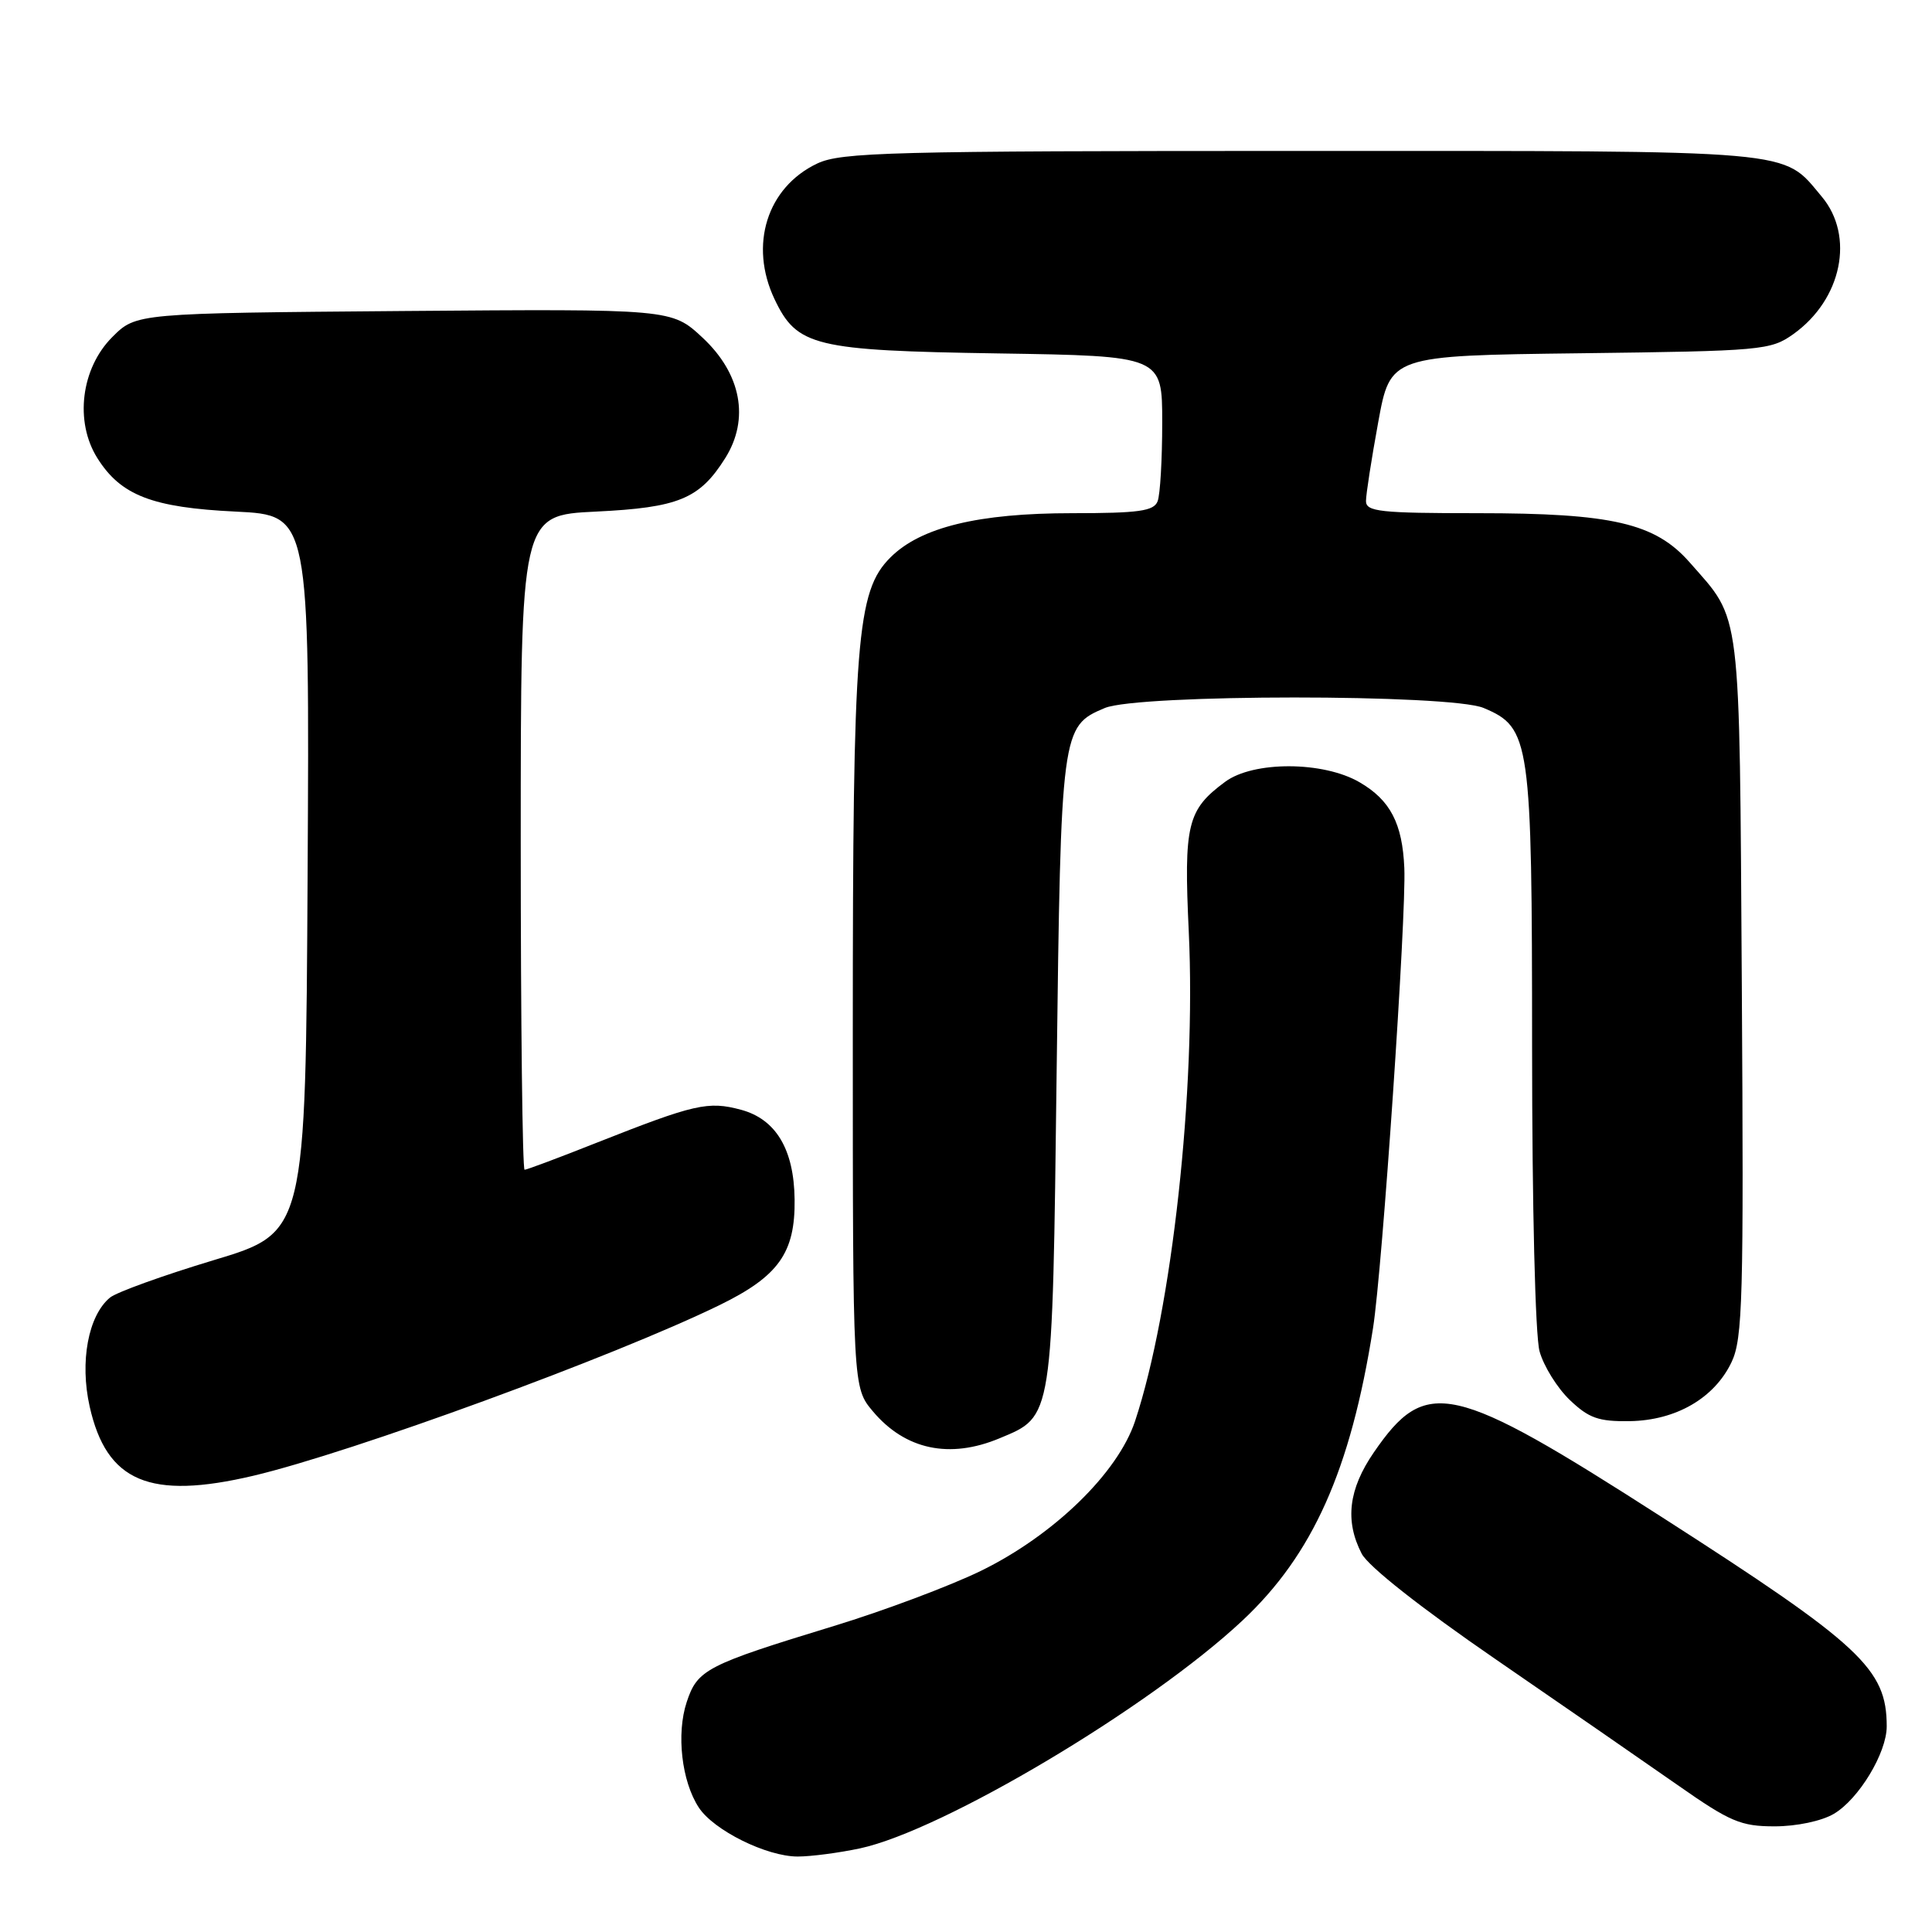 <?xml version="1.0" encoding="UTF-8" standalone="no"?>
<!DOCTYPE svg PUBLIC "-//W3C//DTD SVG 1.1//EN" "http://www.w3.org/Graphics/SVG/1.1/DTD/svg11.dtd" >
<svg xmlns="http://www.w3.org/2000/svg" xmlns:xlink="http://www.w3.org/1999/xlink" version="1.1" viewBox="0 0 256 256">
 <g >
 <path fill="currentColor"
d=" M 113.95 244.92 C 124.93 242.56 152.30 226.27 164.61 214.75 C 173.95 206.01 178.96 194.81 181.93 176.00 C 183.17 168.18 186.36 121.35 186.08 115.02 C 185.83 109.11 184.22 106.02 180.16 103.66 C 175.35 100.85 166.07 100.82 162.33 103.60 C 157.31 107.31 156.85 109.23 157.52 123.50 C 158.50 144.37 155.30 173.56 150.40 188.31 C 148.11 195.19 139.62 203.43 129.97 208.15 C 125.86 210.15 117.10 213.44 110.50 215.45 C 93.58 220.62 92.41 221.22 90.99 225.54 C 89.60 229.75 90.32 236.03 92.59 239.50 C 94.57 242.53 101.58 246.00 105.70 246.00 C 107.46 246.00 111.18 245.51 113.95 244.92 Z  M 243.00 240.34 C 246.30 238.39 250.00 232.27 250.00 228.76 C 250.00 221.13 246.62 217.98 220.23 201.04 C 192.34 183.13 188.97 182.37 182.04 192.45 C 178.69 197.32 178.18 201.52 180.43 205.87 C 181.30 207.55 188.27 213.05 198.18 219.86 C 207.16 226.03 218.01 233.54 222.31 236.54 C 229.25 241.40 230.67 242.00 235.15 242.00 C 238.05 242.00 241.38 241.30 243.00 240.34 Z  M 33.59 195.54 C 46.65 192.45 81.37 179.75 95.33 172.94 C 103.17 169.11 105.38 166.01 105.29 158.93 C 105.21 152.30 102.82 148.30 98.19 147.05 C 93.83 145.88 92.07 146.28 79.13 151.39 C 74.12 153.38 69.79 155.00 69.51 155.00 C 69.23 155.00 69.00 135.49 69.00 111.63 C 69.00 68.27 69.00 68.27 78.94 67.79 C 89.92 67.26 92.70 66.11 96.10 60.70 C 99.35 55.52 98.22 49.53 93.10 44.75 C 89.00 40.93 89.00 40.93 53.52 41.21 C 18.04 41.50 18.04 41.50 14.88 44.66 C 10.74 48.80 9.86 55.87 12.90 60.70 C 16.01 65.65 20.17 67.26 31.26 67.79 C 41.02 68.27 41.02 68.27 40.76 115.79 C 40.50 163.32 40.50 163.32 28.31 166.98 C 21.61 169.00 15.43 171.23 14.57 171.94 C 11.69 174.33 10.55 180.43 11.88 186.37 C 14.12 196.36 19.84 198.78 33.59 195.54 Z  M 132.45 190.58 C 139.55 187.62 139.44 188.34 140.01 142.05 C 140.58 96.68 140.63 96.24 146.38 93.82 C 150.77 91.96 192.20 91.95 196.59 93.81 C 202.78 96.42 203.00 97.96 203.01 138.78 C 203.01 159.88 203.43 177.01 204.00 179.06 C 204.54 181.01 206.34 183.91 208.00 185.50 C 210.52 187.91 211.81 188.37 215.95 188.31 C 222.08 188.21 227.17 185.26 229.44 180.49 C 230.92 177.37 231.06 172.09 230.80 130.75 C 230.47 79.71 230.80 82.40 223.89 74.52 C 219.32 69.32 213.64 68.00 195.82 68.00 C 182.88 68.00 181.00 67.80 181.00 66.39 C 181.00 65.51 181.73 60.81 182.62 55.95 C 184.23 47.12 184.23 47.12 209.37 46.81 C 233.51 46.51 234.62 46.41 237.63 44.27 C 244.06 39.68 245.79 31.28 241.38 26.04 C 236.09 19.75 238.93 20.00 172.45 20.00 C 117.87 20.00 111.45 20.17 108.28 21.67 C 101.63 24.83 99.23 32.47 102.63 39.64 C 105.60 45.89 107.88 46.45 132.25 46.83 C 154.00 47.17 154.00 47.17 154.00 56.00 C 154.00 60.86 153.73 65.55 153.39 66.42 C 152.89 67.72 150.92 68.00 142.07 68.00 C 129.62 68.00 121.99 69.86 117.98 73.87 C 113.50 78.34 113.00 84.72 113.00 136.76 C 113.00 183.85 113.00 183.85 115.67 187.02 C 119.95 192.10 125.83 193.35 132.45 190.58 Z "/>
</g>
</svg>